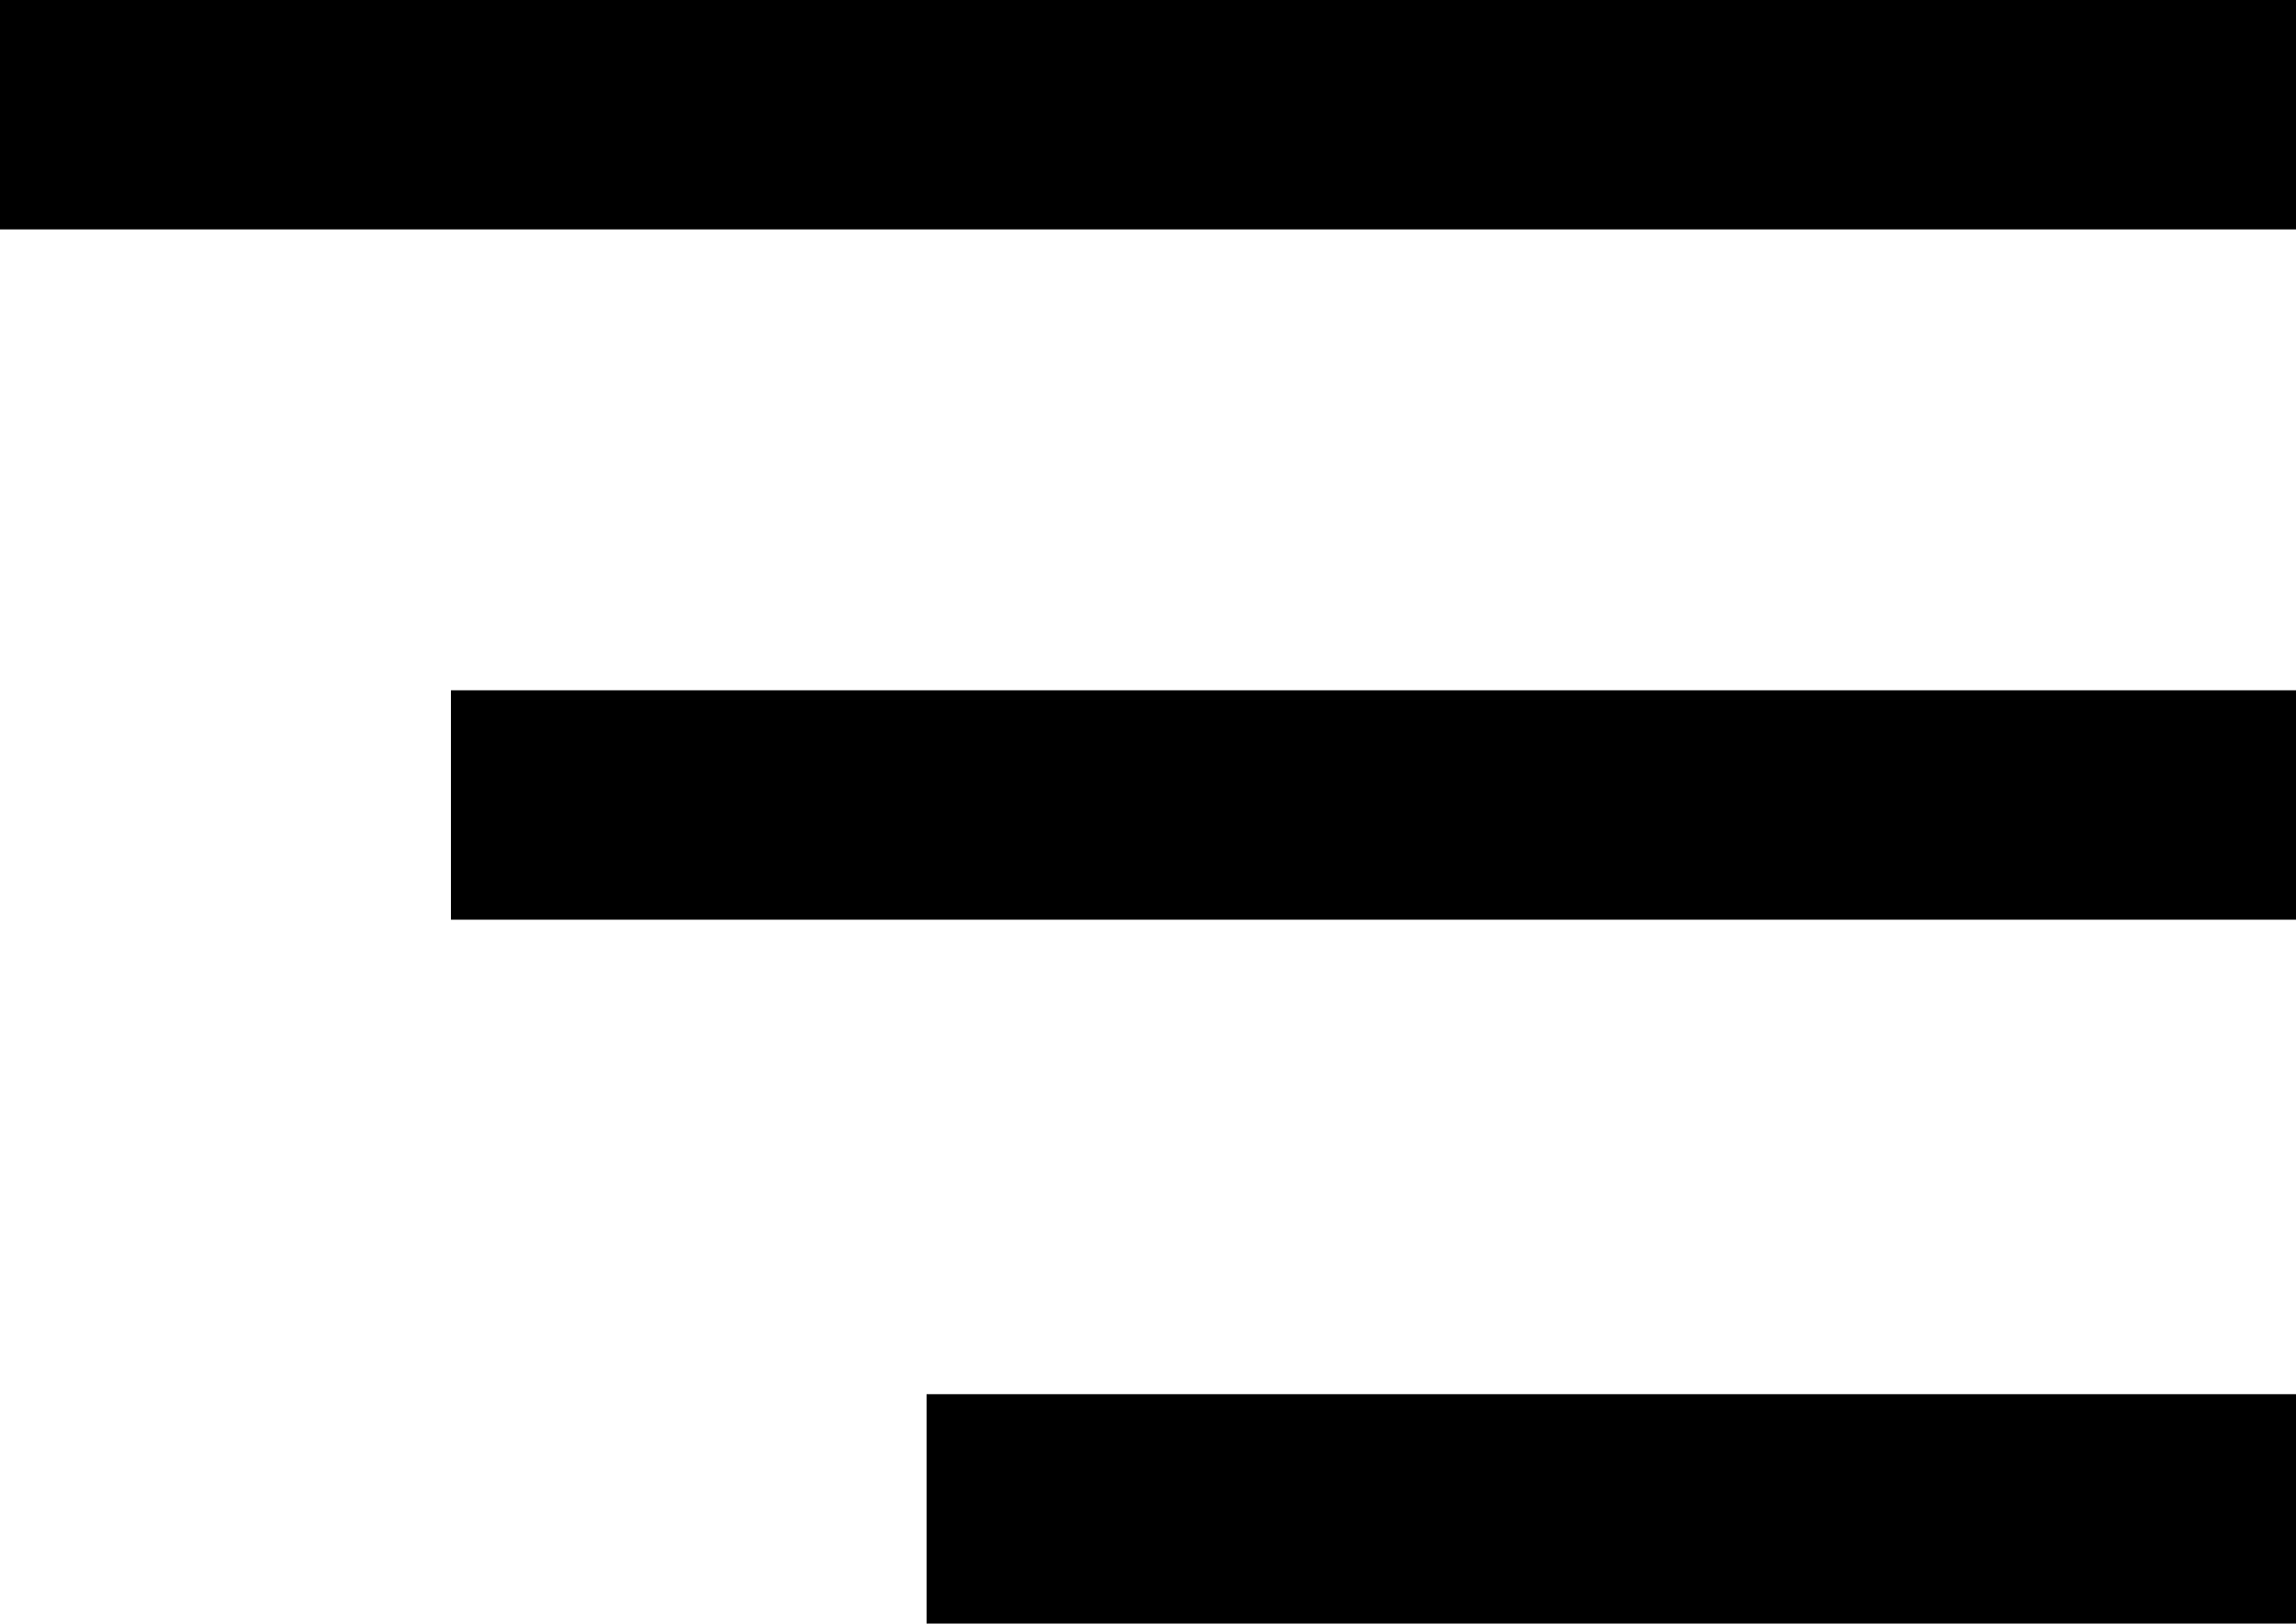 <?xml version="1.0" encoding="utf-8"?>
<!-- Generator: Adobe Illustrator 16.0.0, SVG Export Plug-In . SVG Version: 6.00 Build 0)  -->
<svg version="1.2" baseProfile="tiny" id="Layer_1" xmlns="http://www.w3.org/2000/svg" xmlns:xlink="http://www.w3.org/1999/xlink"
	 x="0px" y="0px" width="30.03px" height="21.232px" viewBox="0 0 30.03 21.232" xml:space="preserve">
<rect width="30.03" height="3"/>
<rect x="5.898" y="9.027" width="24.132" height="3"/>
<rect x="12.119" y="18.232" width="17.911" height="3"/>
</svg>
